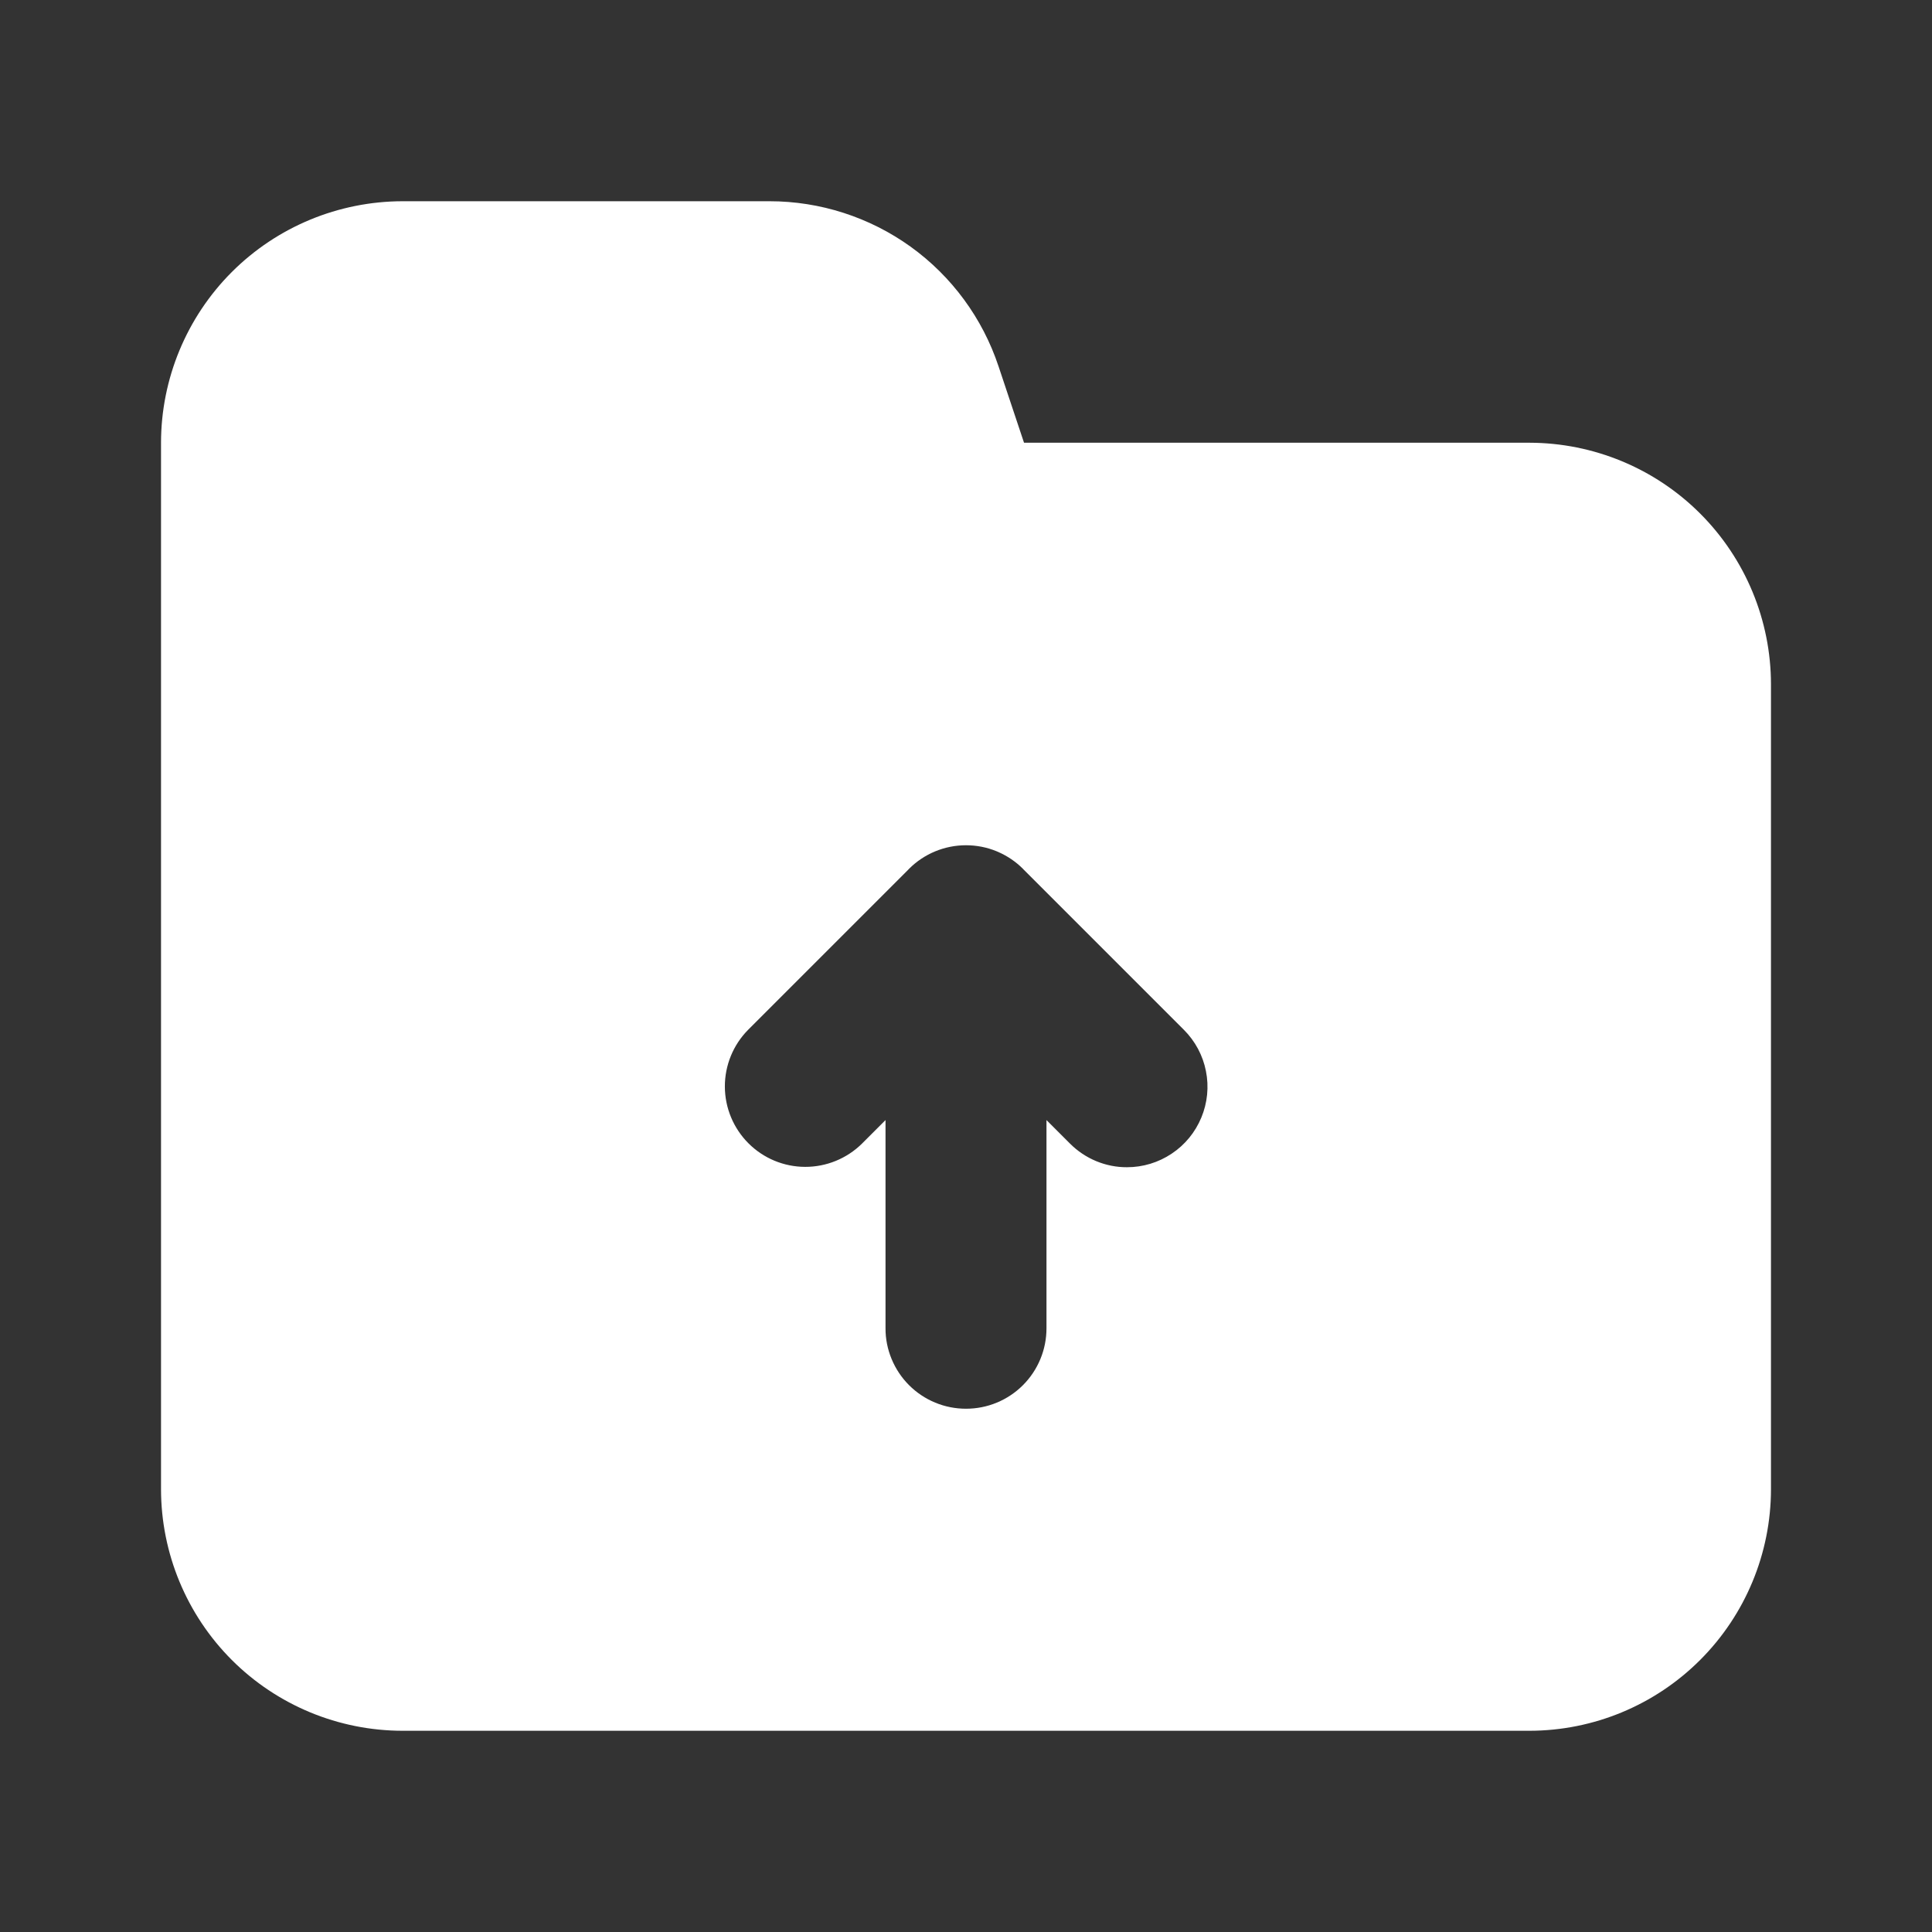 <svg width="32" height="32" viewBox="0 0 32 32" fill="none" xmlns="http://www.w3.org/2000/svg">
<rect x="0" y="0" width="32" height="32" fill="#333333" stroke="none"/>
<path fill-rule="evenodd" clip-rule="evenodd" d="M6.667 28.667H25.333C26.394 28.666 27.41 28.244 28.16 27.494C28.91 26.744 29.332 25.727 29.333 24.667V11.334C29.332 10.273 28.91 9.256 28.16 8.506C27.41 7.756 26.394 7.335 25.333 7.333H16.961L16.539 6.068C16.274 5.271 15.765 4.578 15.084 4.087C14.403 3.597 13.584 3.333 12.745 3.333H6.667C5.606 3.335 4.589 3.756 3.839 4.506C3.09 5.256 2.668 6.273 2.667 7.333V24.667C2.668 25.727 3.09 26.744 3.839 27.494C4.589 28.244 5.606 28.666 6.667 28.667ZM18.667 19.333C18.492 19.334 18.318 19.299 18.156 19.232C17.995 19.165 17.848 19.067 17.724 18.943L17.333 18.552V22C17.333 22.175 17.299 22.349 17.232 22.51C17.165 22.672 17.067 22.819 16.943 22.943C16.819 23.067 16.672 23.165 16.51 23.232C16.349 23.299 16.175 23.333 16 23.333C15.825 23.333 15.651 23.299 15.49 23.232C15.328 23.165 15.181 23.067 15.057 22.943C14.933 22.819 14.835 22.672 14.768 22.51C14.701 22.349 14.666 22.175 14.667 22V18.552L14.276 18.943C14.025 19.19 13.687 19.328 13.335 19.327C12.983 19.326 12.646 19.186 12.397 18.937C12.148 18.688 12.007 18.35 12.006 17.998C12.005 17.646 12.143 17.308 12.391 17.057L15.04 14.408L15.057 14.39C15.307 14.14 15.646 14 16 14H16C16.175 14 16.349 14.034 16.51 14.101C16.52 14.106 16.53 14.11 16.54 14.114C16.689 14.18 16.826 14.273 16.943 14.39L16.953 14.401L19.609 17.057C19.796 17.244 19.923 17.481 19.974 17.74C20.026 17.999 19.999 18.267 19.898 18.51C19.797 18.754 19.627 18.962 19.407 19.108C19.188 19.255 18.93 19.333 18.667 19.333Z" fill="white"/>
</svg>
